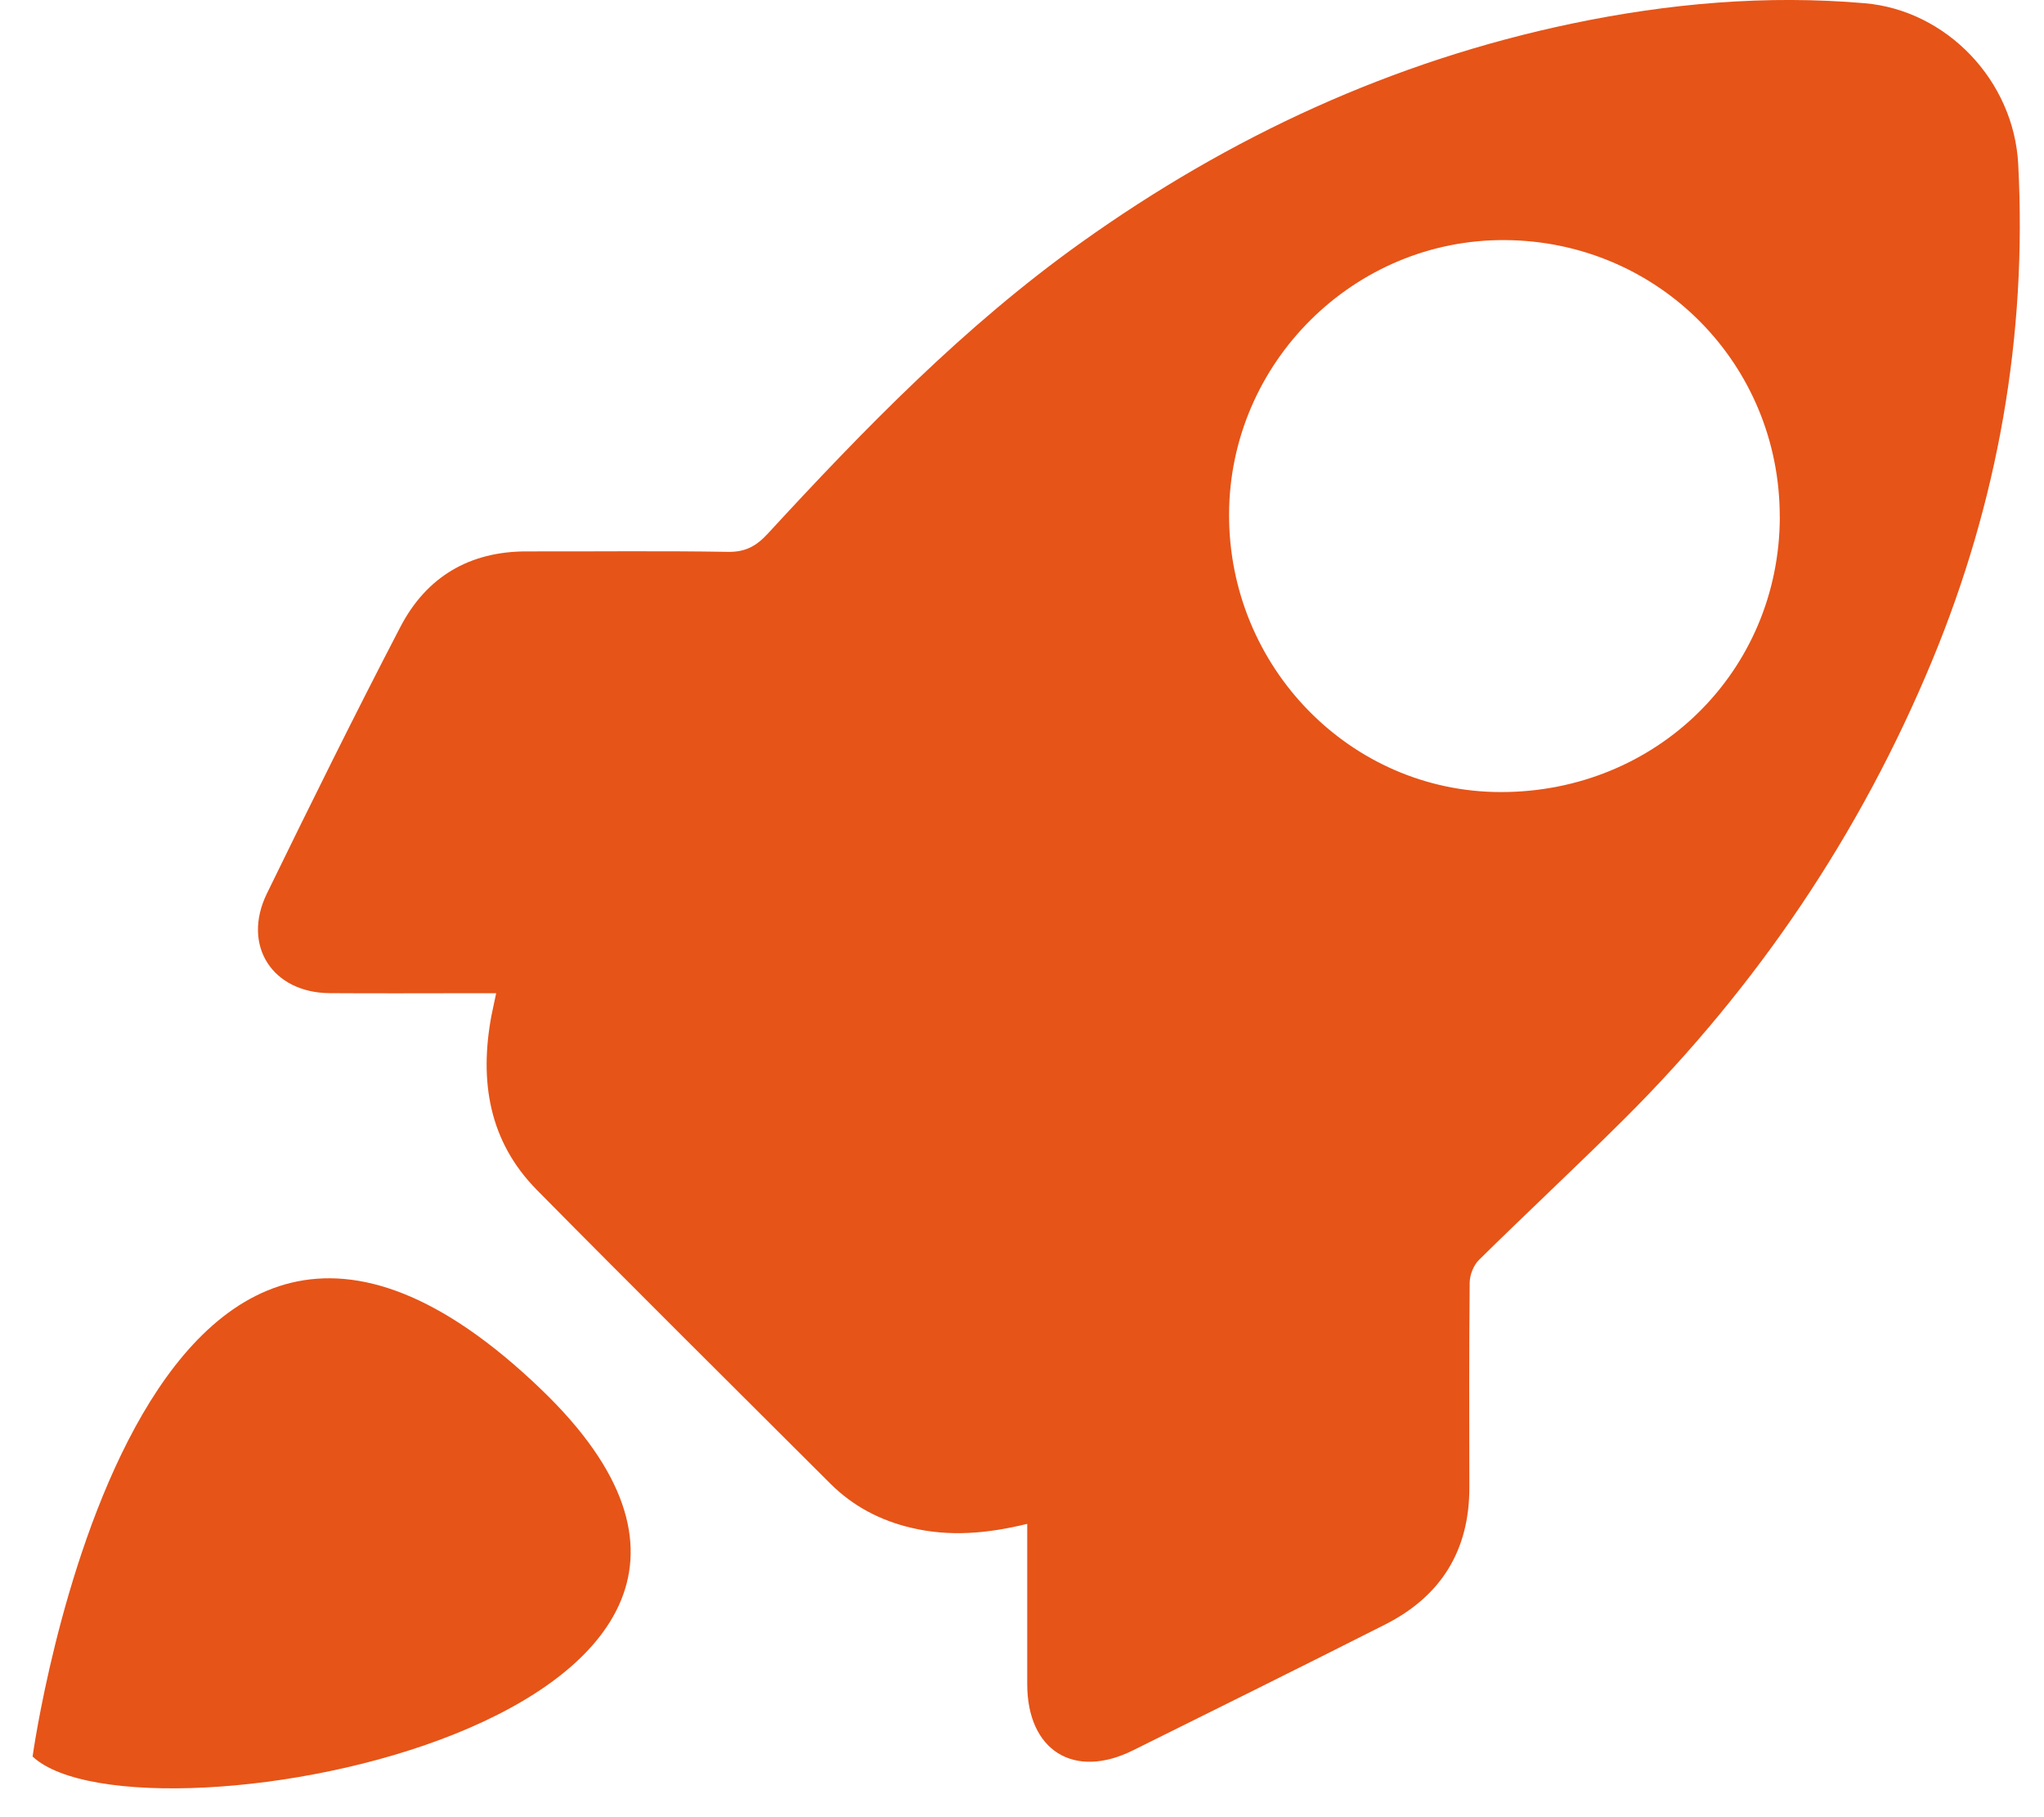 <svg width="36" height="32" viewBox="0 0 36 32" fill="none" xmlns="http://www.w3.org/2000/svg">
<path d="M18.095 26.834C17.393 27.006 16.728 27.064 16.058 26.906C15.508 26.778 15.025 26.526 14.625 26.127C12.9 24.405 11.168 22.689 9.456 20.955C8.61 20.098 8.441 19.036 8.655 17.887C8.678 17.77 8.705 17.654 8.739 17.49C8.589 17.49 8.471 17.49 8.353 17.49C7.503 17.49 6.653 17.495 5.805 17.489C4.794 17.481 4.257 16.647 4.7 15.736C5.468 14.162 6.244 12.592 7.052 11.039C7.511 10.158 8.27 9.707 9.282 9.71C10.463 9.713 11.643 9.698 12.823 9.718C13.132 9.723 13.322 9.615 13.524 9.396C15.229 7.546 16.979 5.744 19.04 4.273C21.662 2.401 24.527 1.076 27.686 0.415C29.385 0.06 31.106 -0.093 32.843 0.057C34.281 0.181 35.469 1.414 35.546 2.892C35.704 5.919 35.189 8.834 34.031 11.63C32.766 14.683 30.95 17.37 28.611 19.701C27.767 20.54 26.895 21.352 26.047 22.188C25.952 22.282 25.887 22.451 25.885 22.584C25.873 23.786 25.877 24.988 25.879 26.19C25.882 27.304 25.379 28.111 24.392 28.609C22.917 29.354 21.436 30.089 19.955 30.823C18.913 31.341 18.094 30.826 18.092 29.659C18.092 28.843 18.092 28.027 18.092 27.211V26.834H18.095ZM31.346 9.105C31.351 6.412 29.213 4.252 26.519 4.228C23.852 4.204 21.653 6.386 21.647 9.06C21.641 11.748 23.785 13.943 26.425 13.948C29.174 13.954 31.341 11.821 31.347 9.104L31.346 9.105Z" fill="#E65418"/>
<path d="M0.574 30.932C0.574 30.932 2.408 17.616 9.537 24.472C15.56 30.265 2.452 32.686 0.574 30.932Z" fill="#E65418"/>
</svg>

